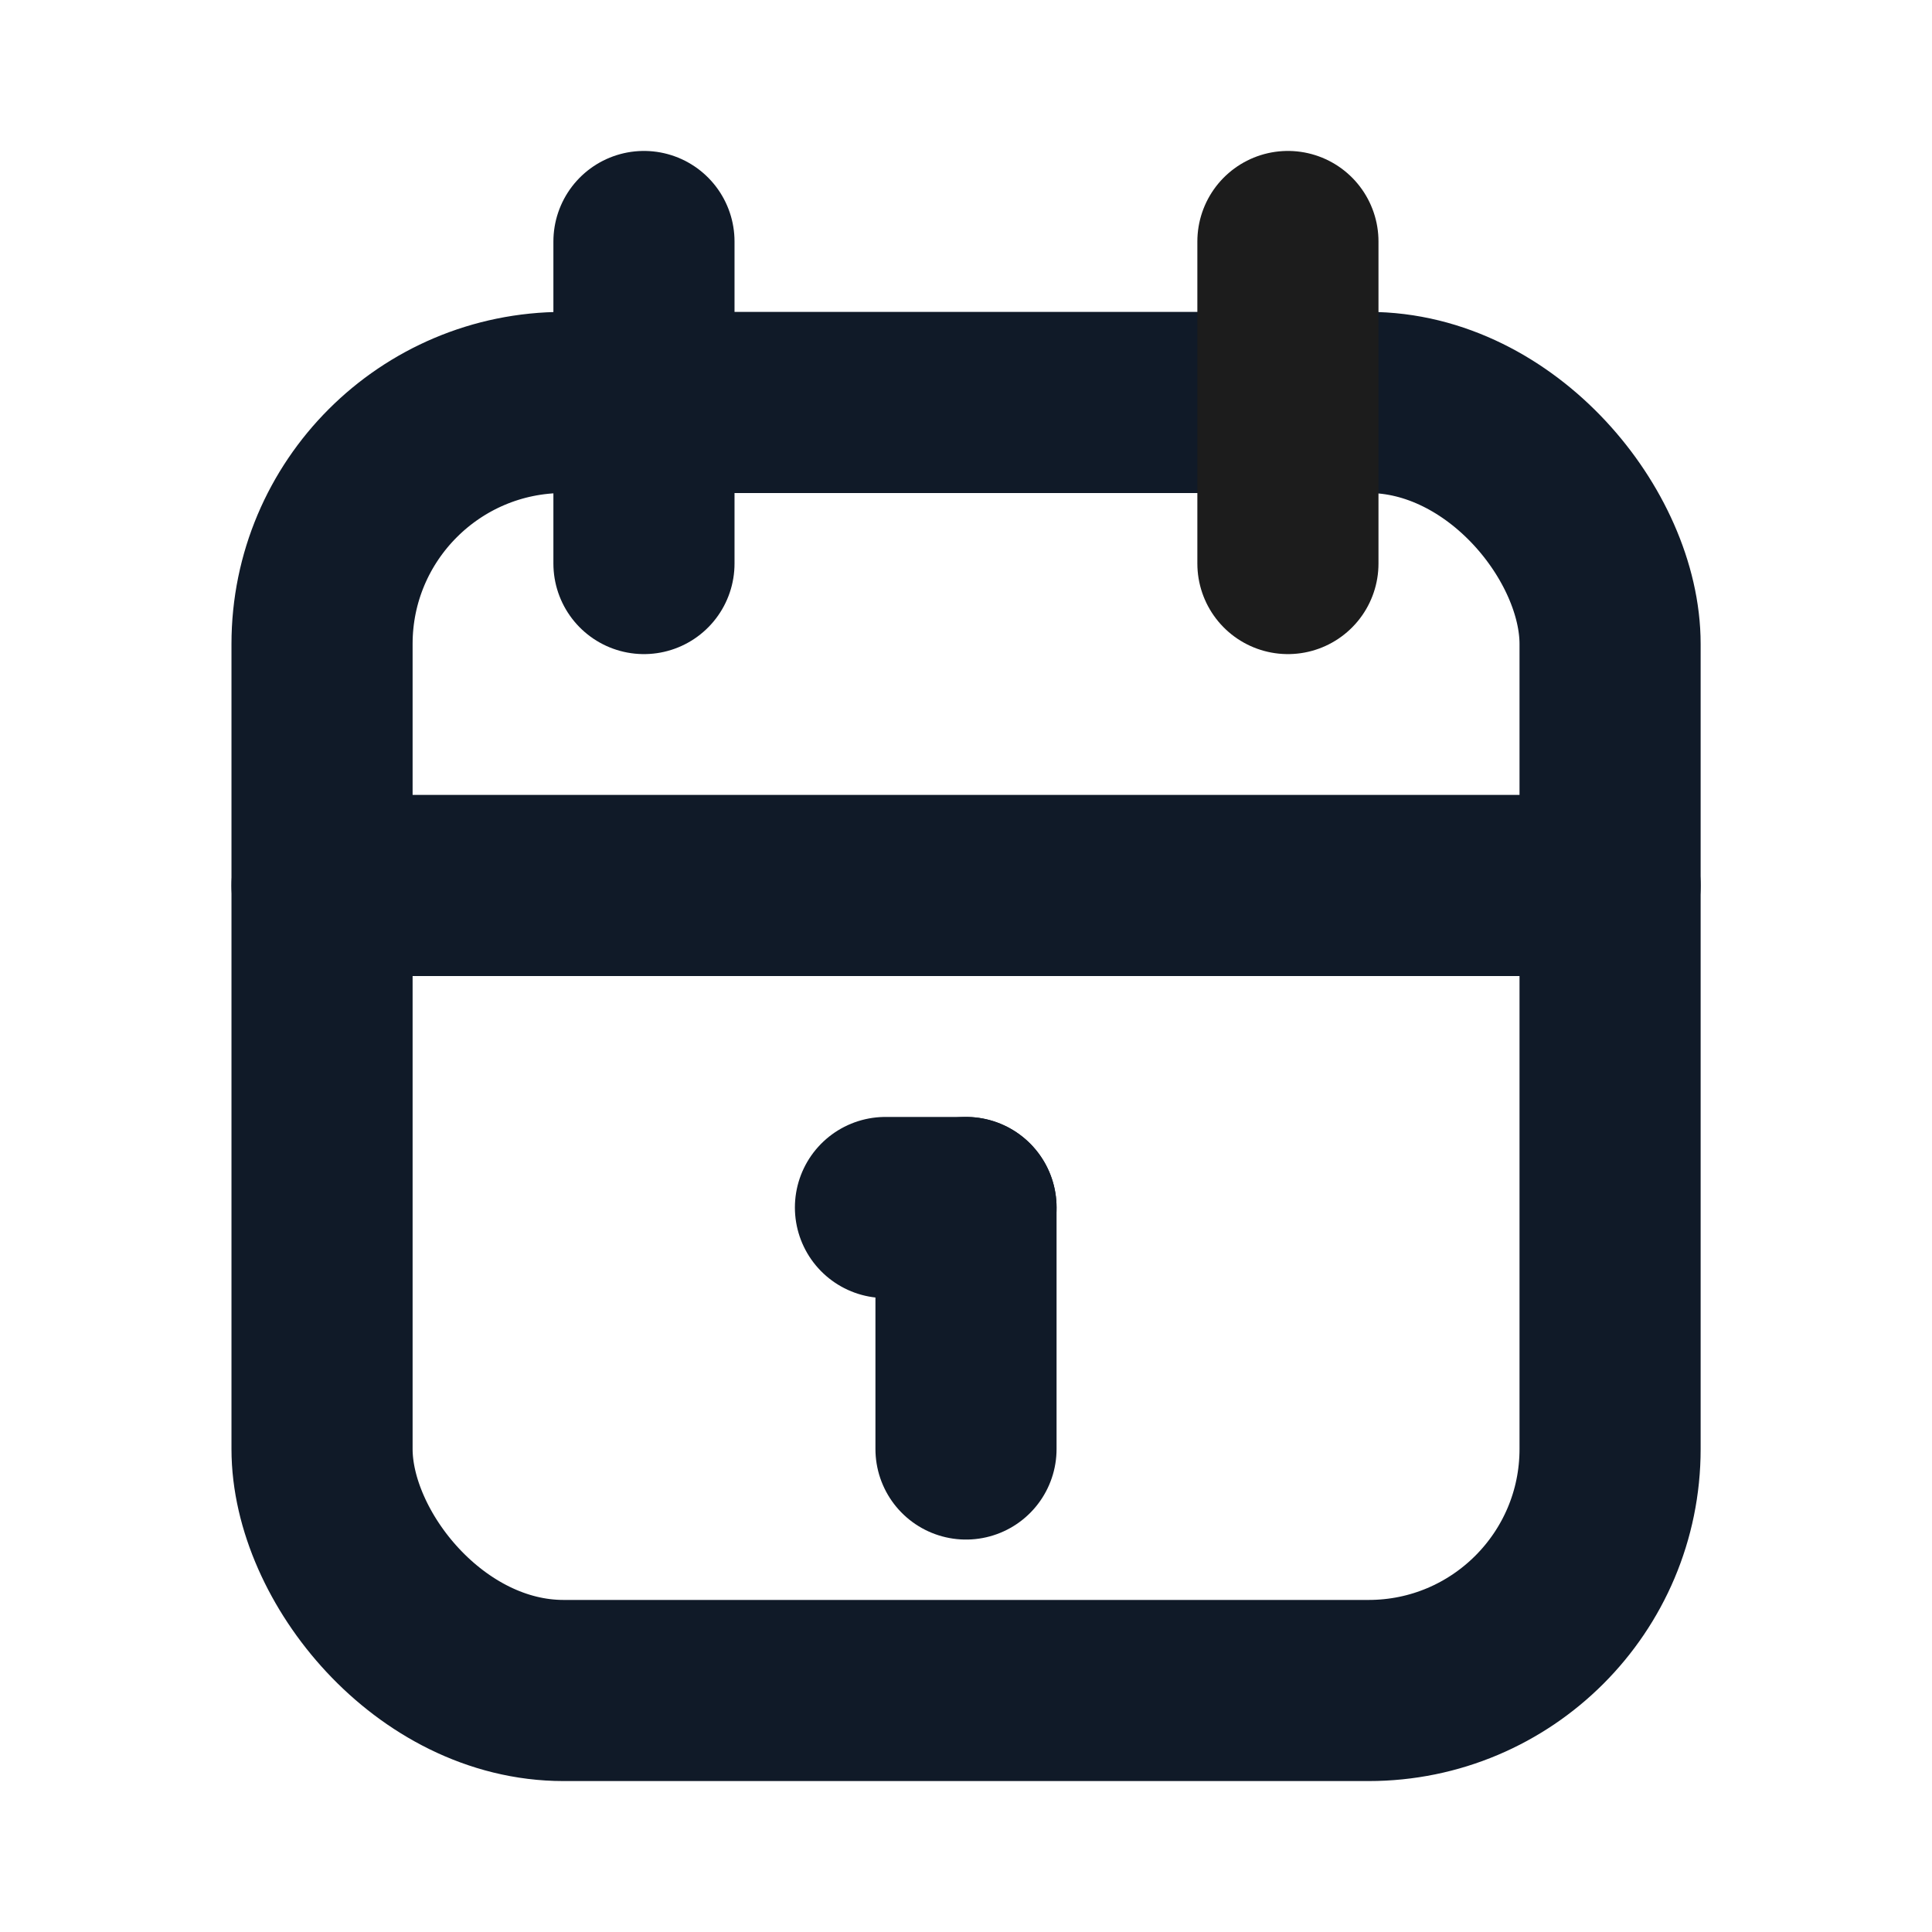 <svg width="16" height="16" viewBox="0 0 16 16" fill="none" xmlns="http://www.w3.org/2000/svg">
<rect x="2.667" y="3.333" width="10.667" height="10.667" rx="2" stroke="#101A28" stroke-width="1.5" stroke-linecap="round" stroke-linejoin="round"/>
<path d="M10.666 2V4.667" stroke="#1C1C1C" stroke-width="1.5" stroke-linecap="round" stroke-linejoin="round"/>
<path d="M5.333 2V4.667" stroke="#101A28" stroke-width="1.5" stroke-linecap="round" stroke-linejoin="round"/>
<path d="M2.667 7.333H13.334" stroke="#101A28" stroke-width="1.5" stroke-linecap="round" stroke-linejoin="round"/>
<path d="M7.333 10H8" stroke="#101A28" stroke-width="1.5" stroke-linecap="round" stroke-linejoin="round"/>
<path d="M8 10V12" stroke="#101A28" stroke-width="1.5" stroke-linecap="round" stroke-linejoin="round"/>
</svg>
